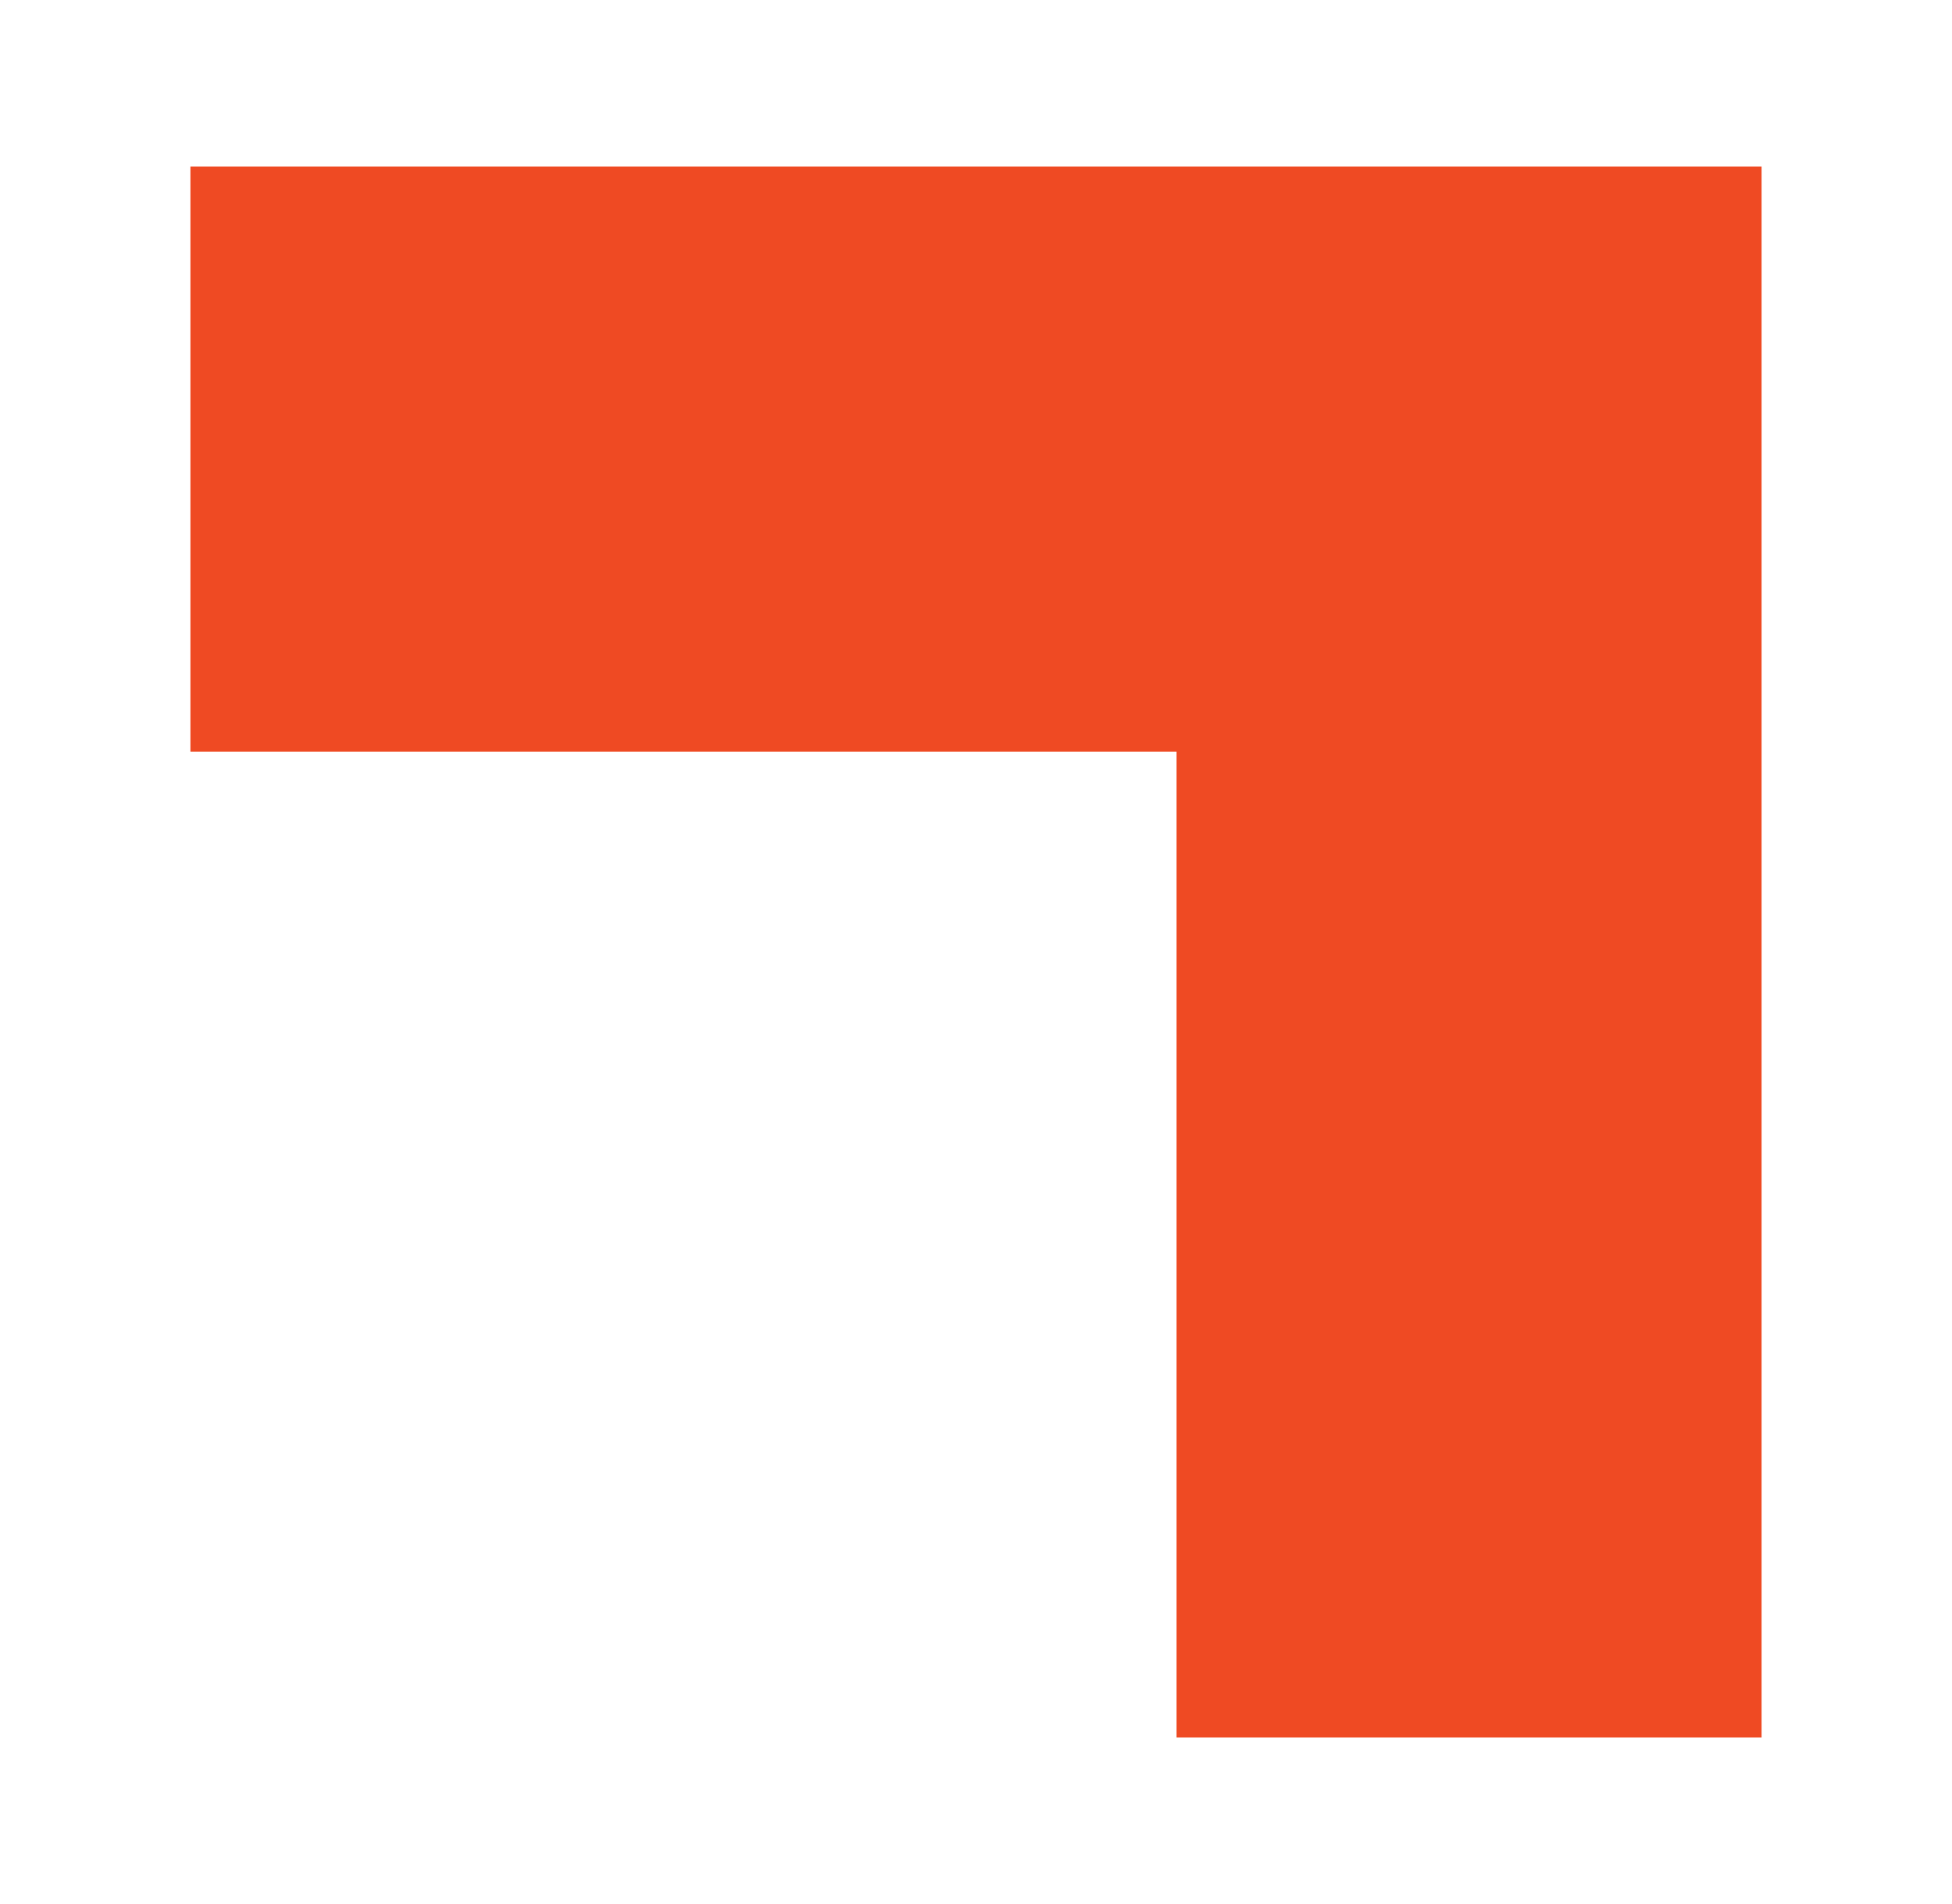 <?xml version="1.0" encoding="utf-8"?>
<!-- Generator: Adobe Illustrator 24.2.0, SVG Export Plug-In . SVG Version: 6.00 Build 0)  -->
<svg version="1.1" id="Capa_1" xmlns="http://www.w3.org/2000/svg" xmlns:xlink="http://www.w3.org/1999/xlink" x="0px" y="0px"
	 viewBox="0 0 41 40" style="enable-background:new 0 0 41 40;" xml:space="preserve">
<style type="text/css">
	.st0{fill:#F1F1F0;}
	.st1{fill:#373334;}
	.st2{fill:#ff7f32;}
	.st3{clip-path:url(#SVGID_2_);fill:url(#SVGID_3_);}
	.st4{fill:none;stroke:#F1F1F0;stroke-miterlimit:10;}
	.st5{clip-path:url(#SVGID_5_);fill:url(#SVGID_6_);}
	.st6{clip-path:url(#SVGID_8_);fill:url(#SVGID_9_);}
	.st7{clip-path:url(#SVGID_11_);fill:url(#SVGID_12_);}
	.st8{clip-path:url(#SVGID_14_);fill:url(#SVGID_15_);}
	.st9{clip-path:url(#SVGID_17_);fill:url(#SVGID_18_);}
	.st10{fill:none;stroke:#ff7f32;stroke-width:20;stroke-miterlimit:10;}
	.st11{fill:none;stroke:#373334;stroke-width:20;stroke-miterlimit:10;}
	.st12{fill-rule:evenodd;clip-rule:evenodd;fill:#ff7f32;}
	.st13{fill-rule:evenodd;clip-rule:evenodd;fill:#F1F1F0;}
	.st14{clip-path:url(#SVGID_20_);fill:url(#SVGID_21_);}
	.st15{clip-path:url(#SVGID_23_);fill:url(#SVGID_24_);}
	.st16{clip-path:url(#SVGID_26_);fill:url(#SVGID_27_);}
	.st17{clip-path:url(#SVGID_29_);fill:url(#SVGID_30_);}
	.st18{clip-path:url(#SVGID_32_);fill:url(#SVGID_33_);}
	.st19{clip-path:url(#SVGID_35_);fill:url(#SVGID_36_);}
	.st20{fill:none;stroke:#F1F1F0;stroke-linecap:round;stroke-miterlimit:10;}
	.st21{fill:#EF4A23;}
</style>
<polygon class="st21" points="4,3.5 4,15.79 24.71,15.79 24.71,36.5 37,36.5 37,3.5 "/>
</svg>
